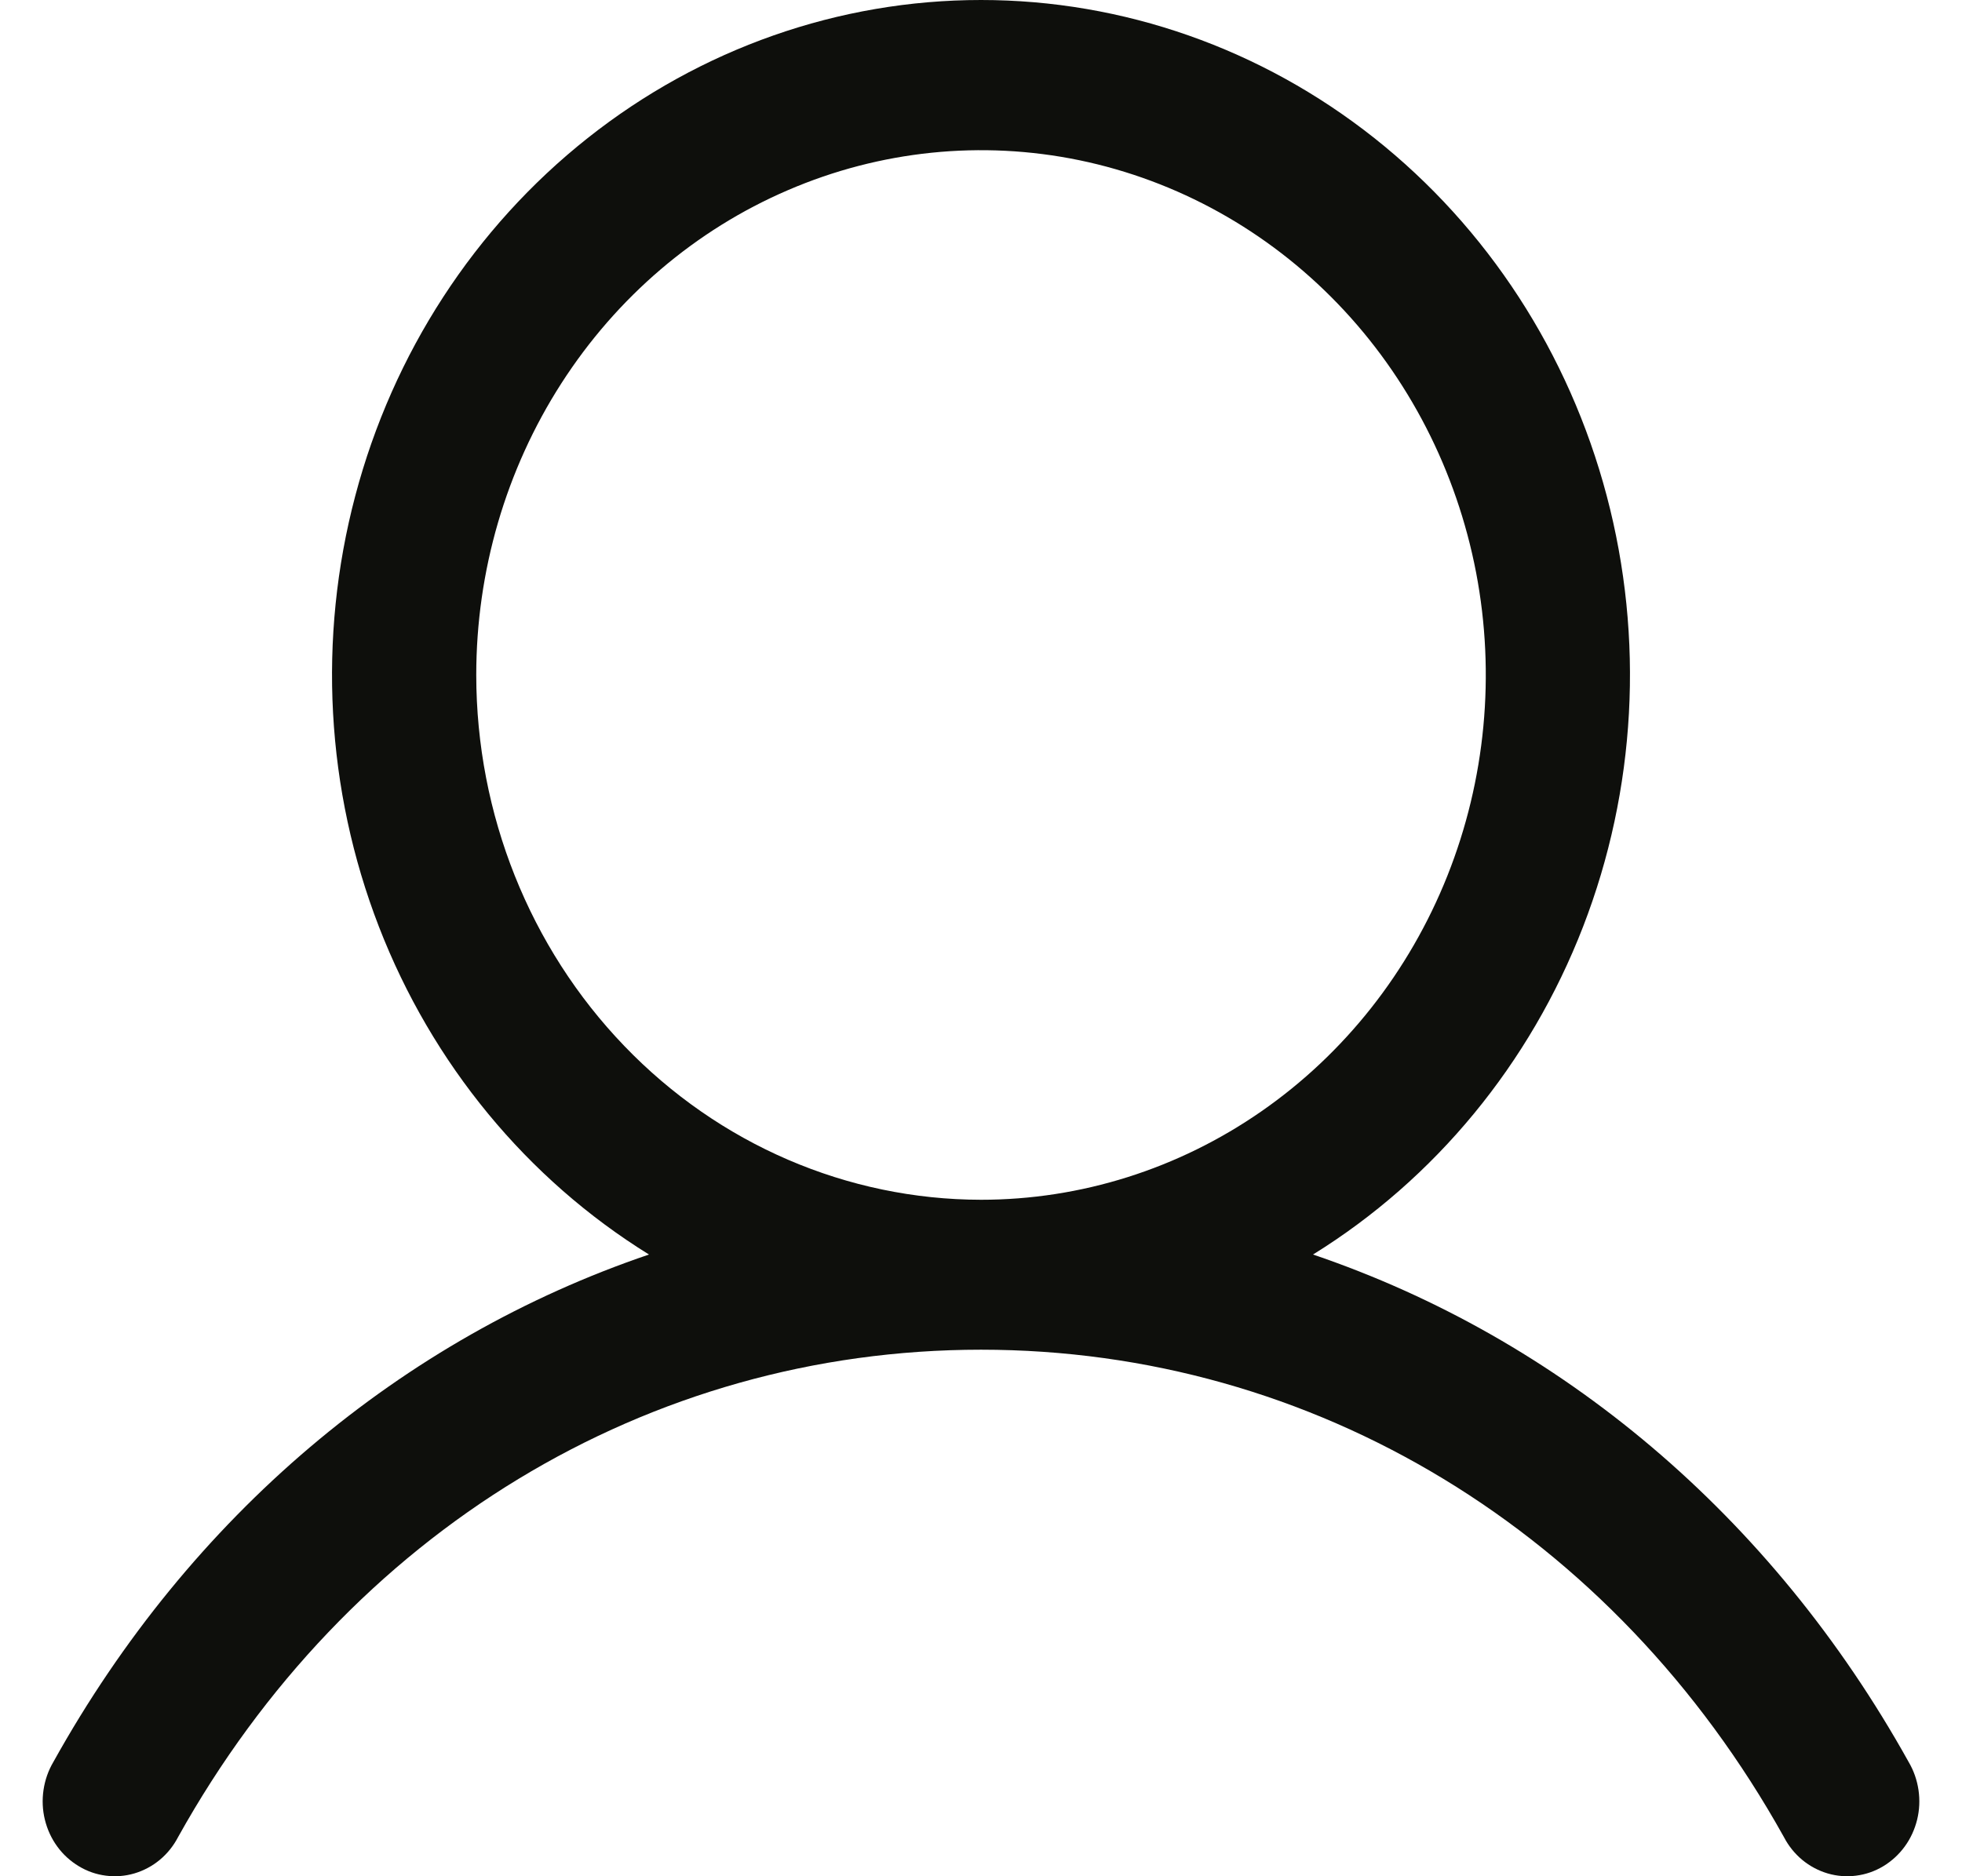 <svg width="23" height="22" viewBox="0 0 23 22" fill="none" xmlns="http://www.w3.org/2000/svg">
<path d="M22.375 20.661C20.766 17.768 18.286 15.693 15.392 14.71C16.823 13.824 17.936 12.473 18.558 10.866C19.18 9.259 19.277 7.484 18.835 5.813C18.393 4.142 17.436 2.669 16.111 1.619C14.786 0.569 13.166 0 11.5 0C9.834 0 8.214 0.569 6.889 1.619C5.564 2.669 4.606 4.142 4.165 5.813C3.723 7.484 3.82 9.259 4.442 10.866C5.064 12.473 6.177 13.824 7.608 14.71C4.714 15.692 2.234 17.767 0.625 20.661C0.566 20.761 0.527 20.873 0.51 20.989C0.493 21.105 0.498 21.223 0.526 21.337C0.554 21.451 0.603 21.558 0.671 21.651C0.739 21.745 0.825 21.823 0.923 21.882C1.02 21.941 1.128 21.979 1.24 21.993C1.352 22.008 1.466 21.999 1.575 21.967C1.683 21.935 1.785 21.881 1.873 21.808C1.961 21.735 2.034 21.644 2.088 21.54C4.079 17.963 7.598 15.826 11.5 15.826C15.402 15.826 18.921 17.963 20.912 21.54C20.966 21.644 21.039 21.735 21.127 21.808C21.215 21.881 21.317 21.935 21.425 21.967C21.534 21.999 21.648 22.008 21.76 21.993C21.872 21.979 21.98 21.941 22.078 21.882C22.175 21.823 22.261 21.745 22.329 21.651C22.397 21.558 22.446 21.451 22.474 21.337C22.502 21.223 22.507 21.105 22.49 20.989C22.473 20.873 22.434 20.761 22.375 20.661ZM5.583 7.915C5.583 6.698 5.93 5.508 6.58 4.496C7.23 3.484 8.154 2.695 9.236 2.23C10.317 1.764 11.507 1.642 12.654 1.879C13.802 2.117 14.857 2.703 15.684 3.563C16.512 4.424 17.075 5.521 17.304 6.714C17.532 7.908 17.415 9.145 16.967 10.27C16.519 11.394 15.761 12.355 14.787 13.031C13.814 13.707 12.67 14.068 11.5 14.068C9.931 14.066 8.427 13.418 7.318 12.264C6.208 11.11 5.584 9.546 5.583 7.915Z" fill="#0E0F0C"/>
</svg>
